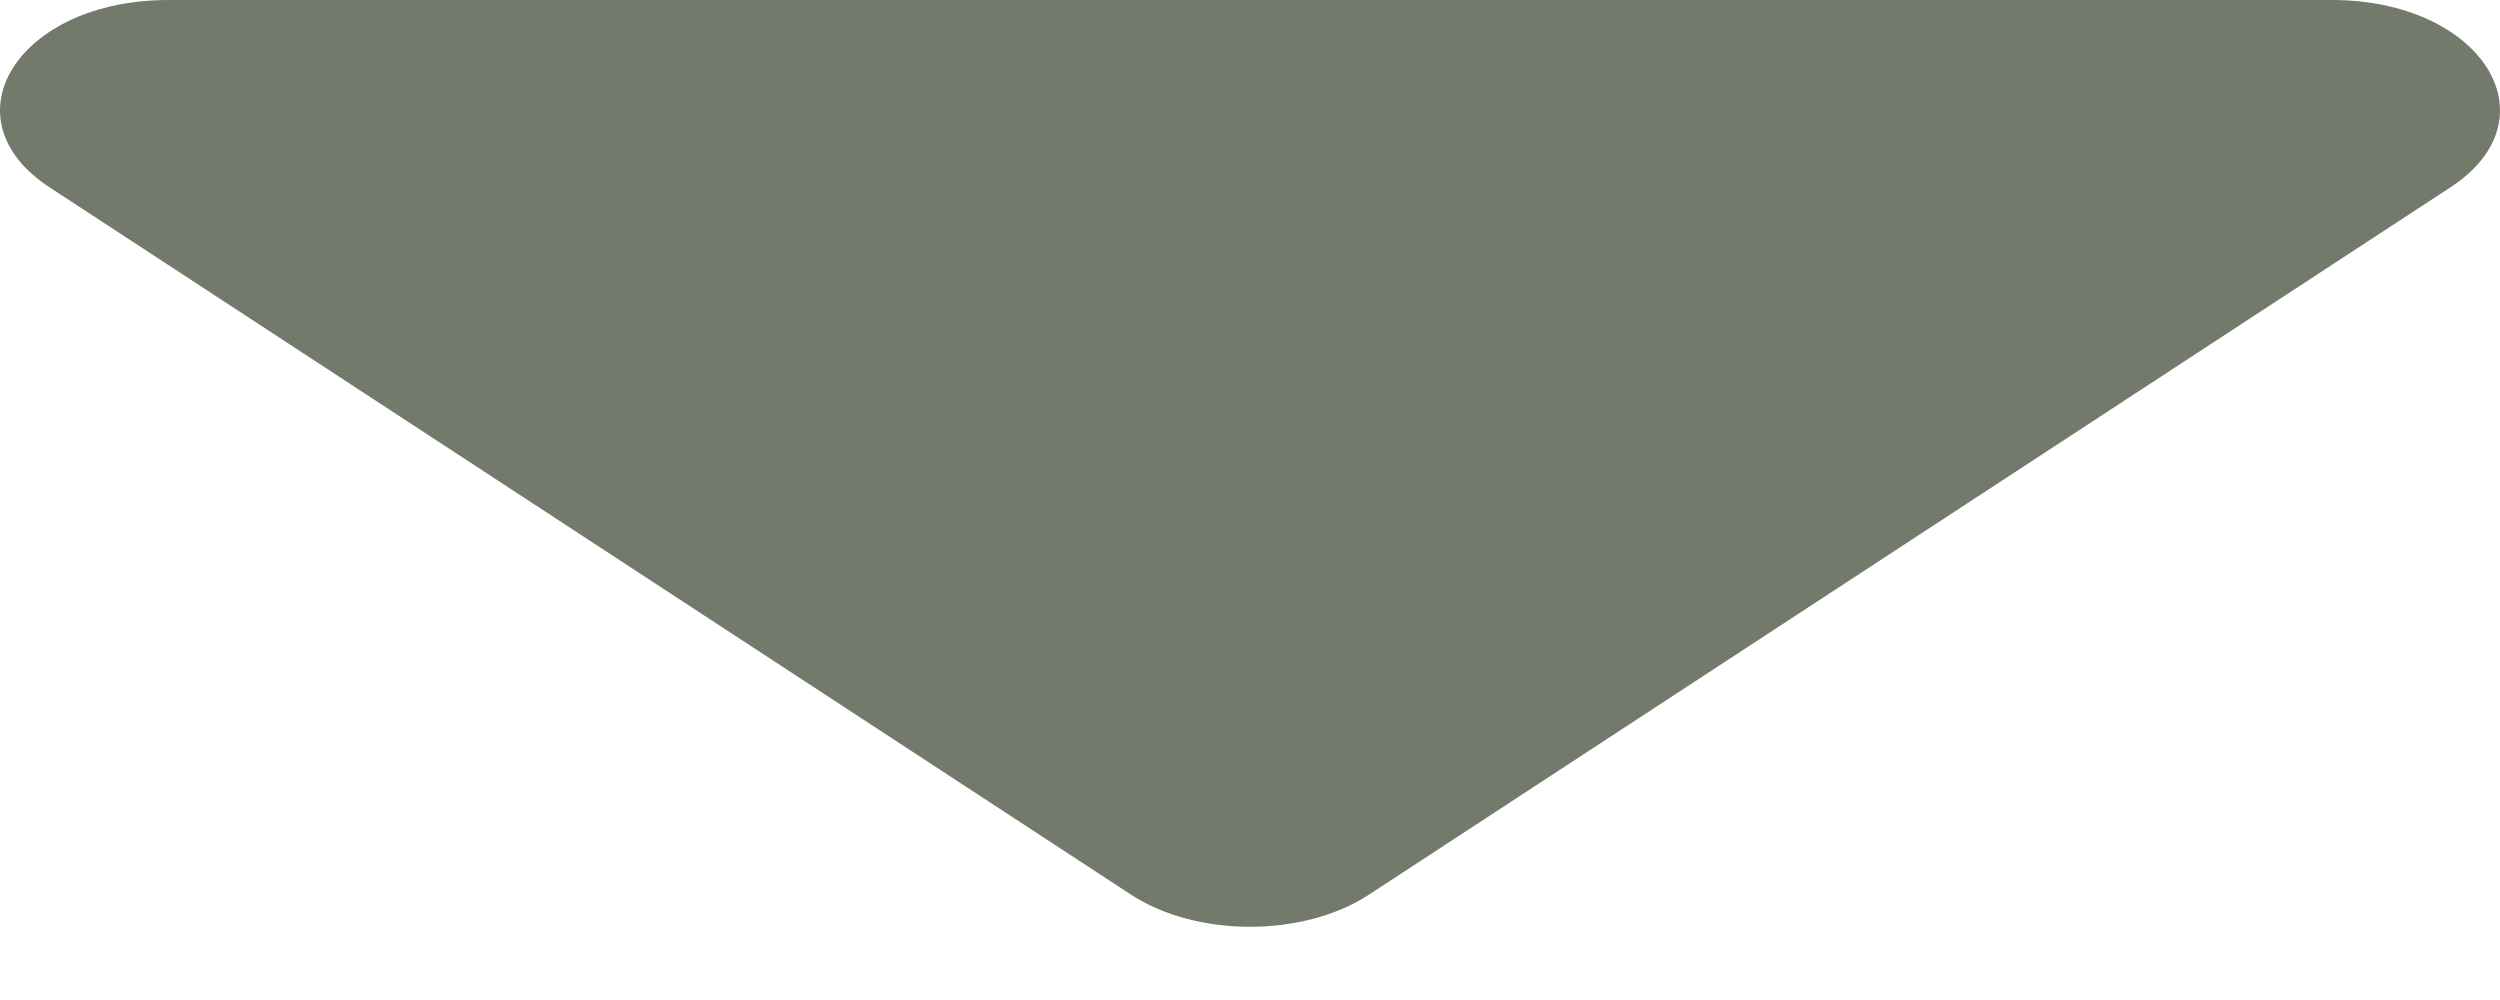 <svg width="20" height="8" viewBox="0 0 20 8" fill="none" xmlns="http://www.w3.org/2000/svg">
<path d="M1.346 0H18.654C19.852 0 20.45 0.945 19.603 1.499L10.952 7.157C10.427 7.5 9.573 7.5 9.048 7.157L0.397 1.499C-0.45 0.945 0.148 0 1.346 0Z" fill="#73796B"/>
</svg>

